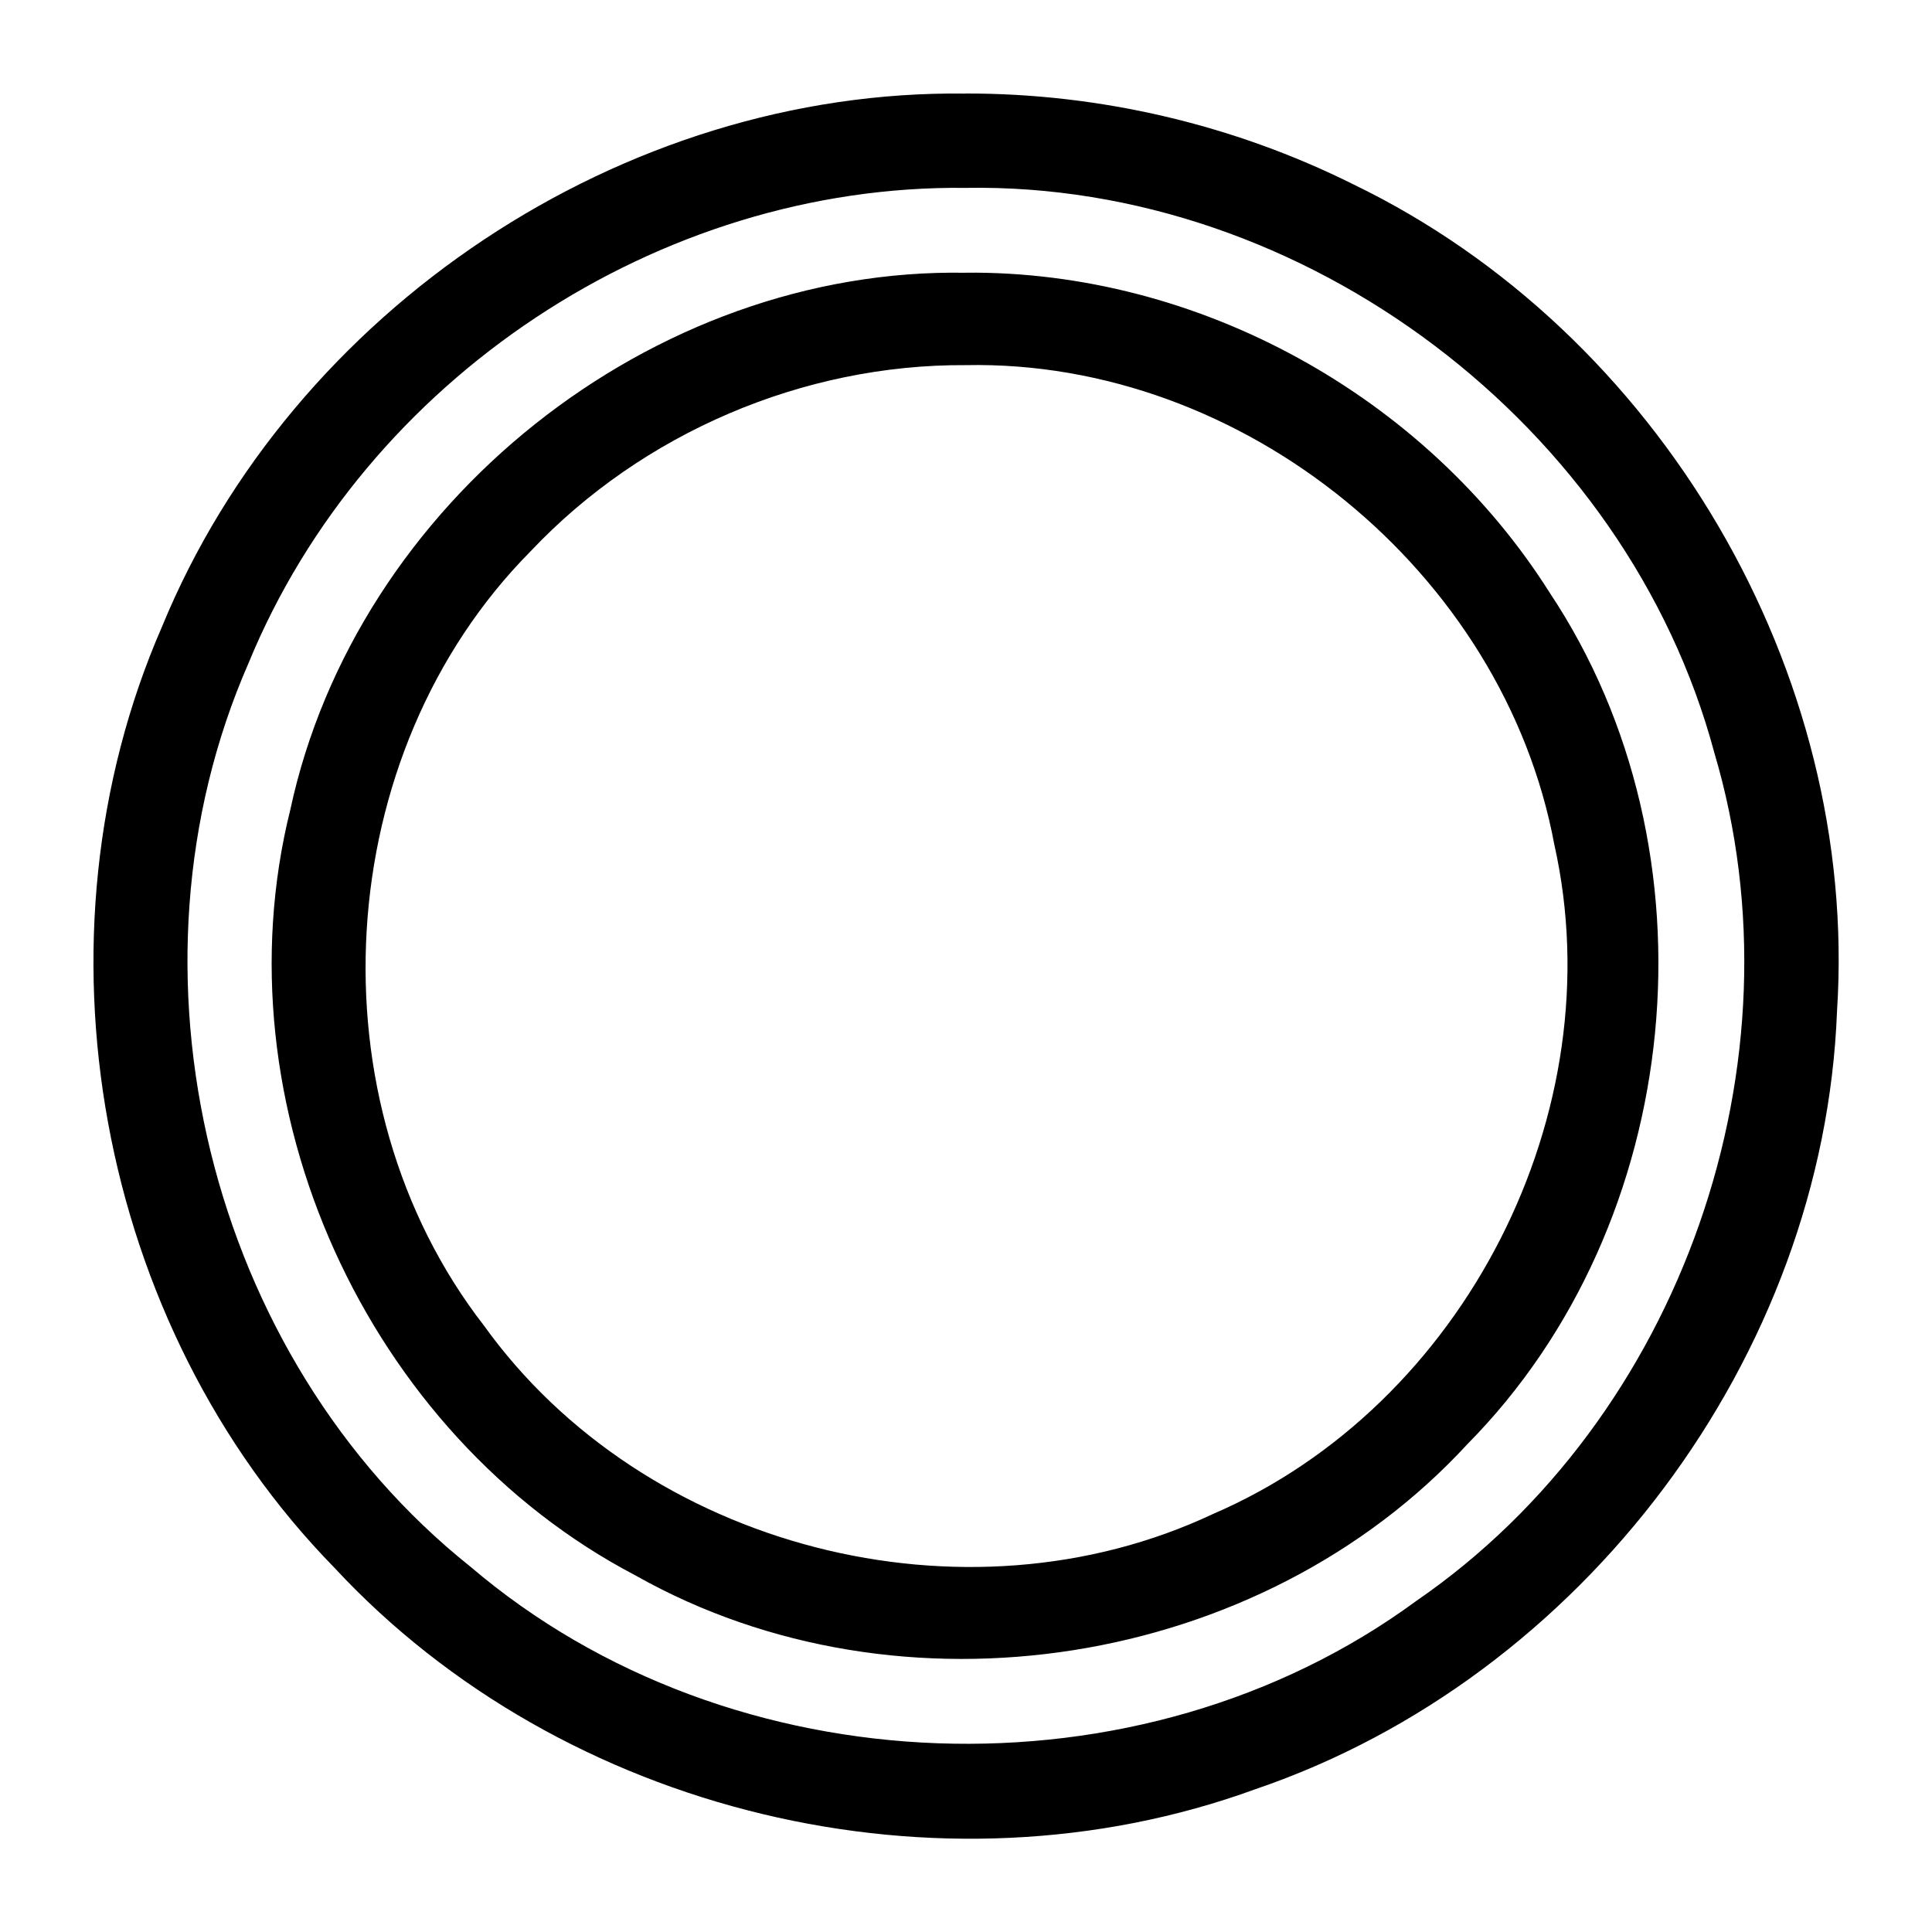 <?xml version="1.0" encoding="UTF-8" standalone="no"?>
<!-- Created with Inkscape (http://www.inkscape.org/) -->

<svg
   xmlns:dc="http://purl.org/dc/elements/1.1/"
   xmlns:cc="http://creativecommons.org/ns#"
   xmlns:rdf="http://www.w3.org/1999/02/22-rdf-syntax-ns#"
   xmlns:svg="http://www.w3.org/2000/svg"
   xmlns="http://www.w3.org/2000/svg"
   xmlns:sodipodi="http://sodipodi.sourceforge.net/DTD/sodipodi-0.dtd"
   xmlns:inkscape="http://www.inkscape.org/namespaces/inkscape"
   width="2048"
   height="2048"
   id="svg3891"
   version="1.1"
   inkscape:version="0.91 r13725"
   sodipodi:docname="intermediate-event.svg"
   inkscape:export-filename="/home/nikku/camunda/projects/bpmn.io/bpmn-font/raw/intermediate-event.png"
   inkscape:export-xdpi="0.87890625"
   inkscape:export-ydpi="0.87890625">
  <defs
     id="defs3893" />
  <sodipodi:namedview
     id="base"
     pagecolor="#ffffff"
     bordercolor="#666666"
     borderopacity="1.0"
     inkscape:pageopacity="0.0"
     inkscape:pageshadow="2"
     inkscape:zoom="0.3"
     inkscape:cx="90.672646"
     inkscape:cy="738.74232"
     inkscape:document-units="px"
     inkscape:current-layer="layer1-6"
     showgrid="false"
     inkscape:window-width="1916"
     inkscape:window-height="987"
     inkscape:window-x="1600"
     inkscape:window-y="91"
     inkscape:window-maximized="0" />
  <g
     inkscape:label="Layer 1"
     inkscape:groupmode="layer"
     id="layer1"
     transform="translate(0,995.638)">
    <g
       transform="matrix(96.753,0,0,96.753,55.328,-100816.34)"
       id="layer1-6"
       inkscape:label="Layer 1">
      <path
         style="color:#000000;font-style:normal;font-variant:normal;font-weight:normal;font-stretch:normal;font-size:medium;line-height:normal;font-family:sans-serif;text-indent:0;text-align:start;text-decoration:none;text-decoration-line:none;text-decoration-style:solid;text-decoration-color:#000000;letter-spacing:normal;word-spacing:normal;text-transform:none;direction:ltr;block-progression:tb;writing-mode:lr-tb;baseline-shift:baseline;text-anchor:start;white-space:normal;clip-rule:nonzero;display:inline;overflow:visible;visibility:visible;opacity:1;isolation:auto;mix-blend-mode:normal;color-interpolation:sRGB;color-interpolation-filters:linearRGB;solid-color:#000000;solid-opacity:1;fill:#000000;fill-opacity:1;fill-rule:nonzero;stroke:none;stroke-width:1.034;stroke-linecap:round;stroke-linejoin:round;stroke-miterlimit:4;stroke-dasharray:none;stroke-dashoffset:0;stroke-opacity:1;color-rendering:auto;image-rendering:auto;shape-rendering:auto;text-rendering:auto;enable-background:accumulate"
         d="m 10.009,1032.732 c -3.759,-0.051 -7.38,2.369 -8.806,5.841 -1.489,3.412 -0.715,7.65 1.89,10.311 2.505,2.697 6.633,3.687 10.09,2.425 3.583,-1.22 6.228,-4.739 6.372,-8.527 0.241,-3.722 -1.948,-7.435 -5.3,-9.056 -1.313,-0.655 -2.778,-0.997 -4.245,-0.995 z m 0,1.033 c 3.713,-0.064 7.243,2.603 8.202,6.19 1.003,3.378 -0.354,7.29 -3.265,9.291 -3.024,2.223 -7.508,2.062 -10.363,-0.374 -2.877,-2.294 -3.907,-6.537 -2.431,-9.902 1.279,-3.111 4.491,-5.244 7.856,-5.205 z m 0,0.93 c -3.439,-0.062 -6.678,2.523 -7.4,5.882 -0.806,3.233 0.834,6.848 3.783,8.391 2.909,1.642 6.851,1.018 9.113,-1.439 2.394,-2.421 2.789,-6.495 0.901,-9.33 -1.36,-2.153 -3.847,-3.528 -6.397,-3.505 z m 0,1.012 c 3.039,-0.062 5.894,2.267 6.449,5.255 0.655,2.926 -0.984,6.145 -3.738,7.331 -2.718,1.281 -6.233,0.382 -7.988,-2.061 -1.913,-2.463 -1.687,-6.27 0.51,-8.486 1.222,-1.295 2.986,-2.05 4.767,-2.039 z"
         id="path4481-5-4"
         inkscape:connector-curvature="0" />
    </g>
  </g>
</svg>
